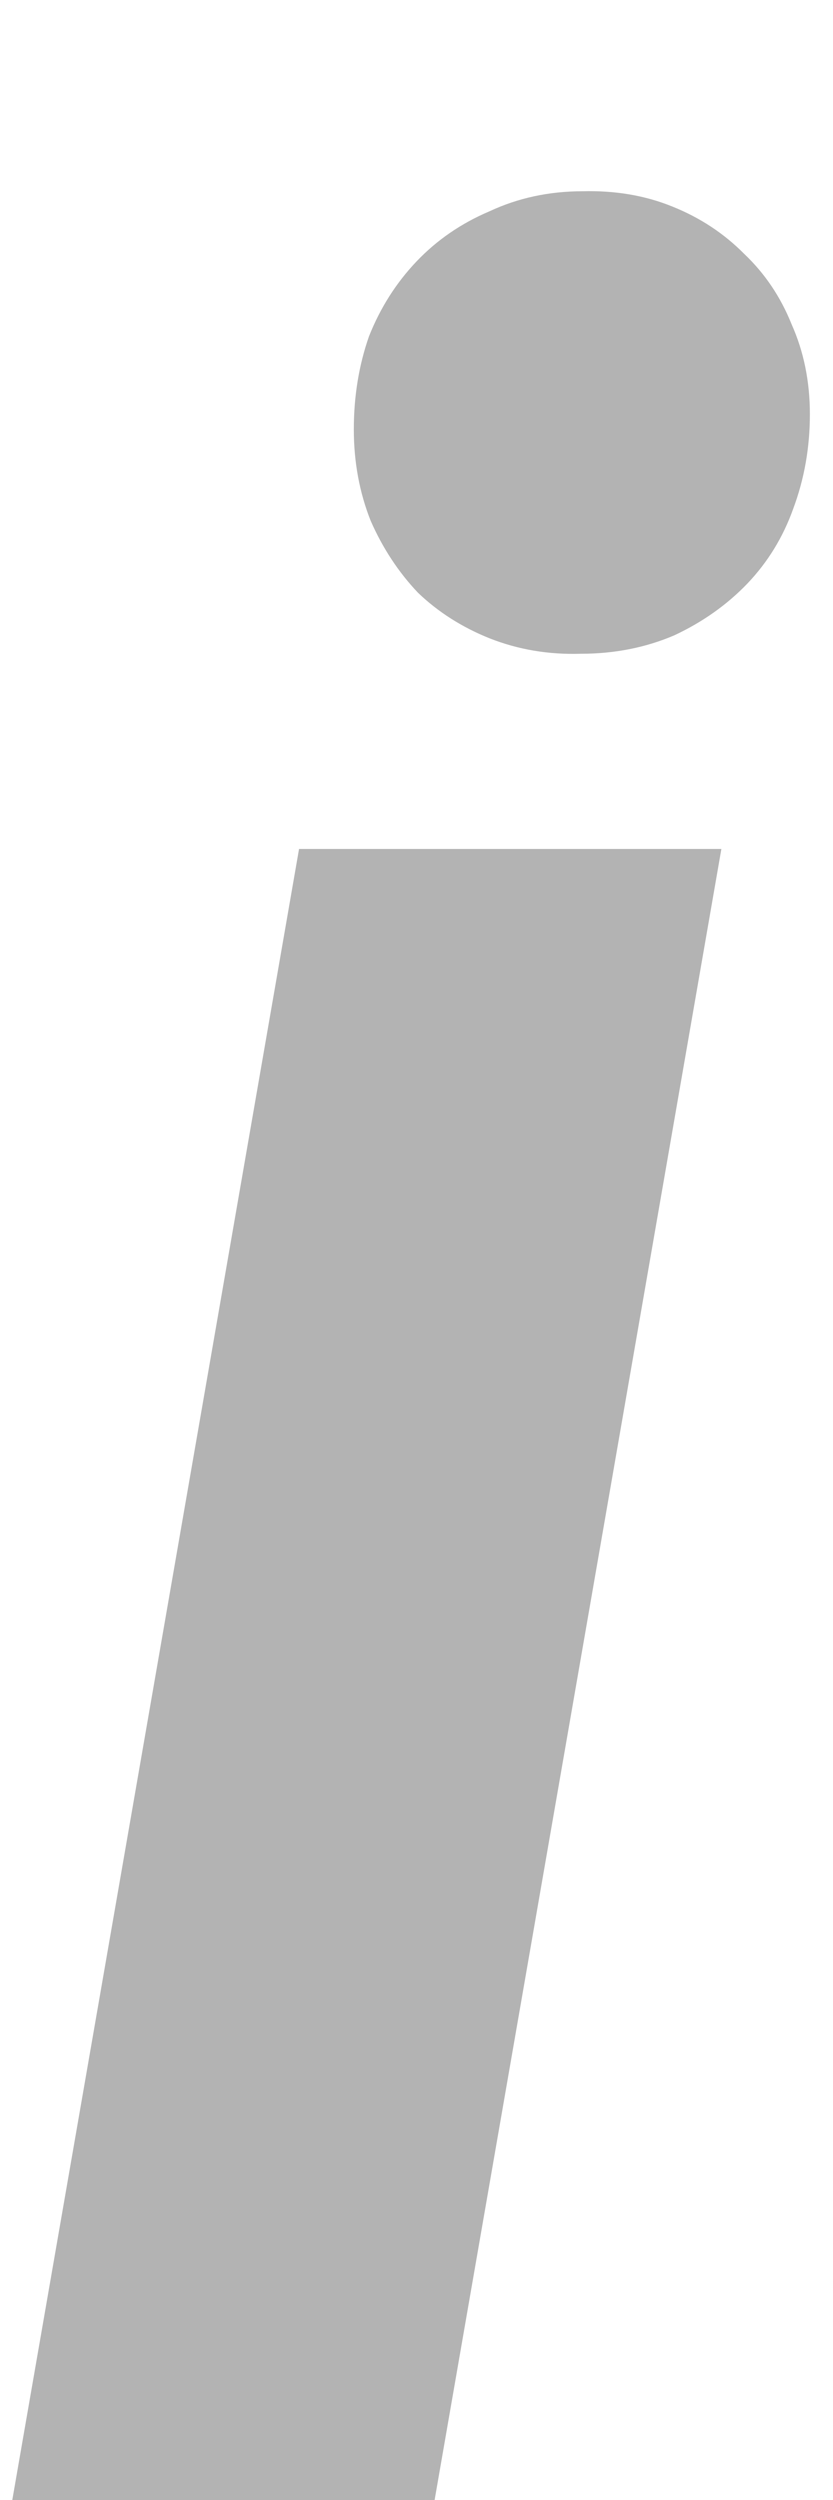<svg width="4" height="12" viewBox="0 0 4 12" fill="none" xmlns="http://www.w3.org/2000/svg">
<path opacity="0.3" d="M2.087 12H0.059L1.436 4.075H3.464L2.087 12ZM1.699 2.061C1.699 1.9 1.724 1.751 1.772 1.614C1.826 1.478 1.902 1.358 2 1.255C2.097 1.153 2.214 1.072 2.351 1.014C2.488 0.95 2.637 0.918 2.798 0.918C2.954 0.914 3.098 0.938 3.23 0.992C3.362 1.045 3.477 1.121 3.574 1.219C3.672 1.312 3.748 1.424 3.801 1.556C3.86 1.688 3.889 1.832 3.889 1.988C3.889 2.149 3.862 2.3 3.809 2.442C3.76 2.579 3.687 2.698 3.589 2.801C3.491 2.903 3.374 2.986 3.237 3.05C3.101 3.108 2.952 3.138 2.791 3.138C2.634 3.143 2.488 3.118 2.351 3.064C2.219 3.011 2.104 2.938 2.007 2.845C1.914 2.747 1.838 2.632 1.78 2.5C1.726 2.364 1.699 2.217 1.699 2.061Z" fill="black"/>
</svg>
